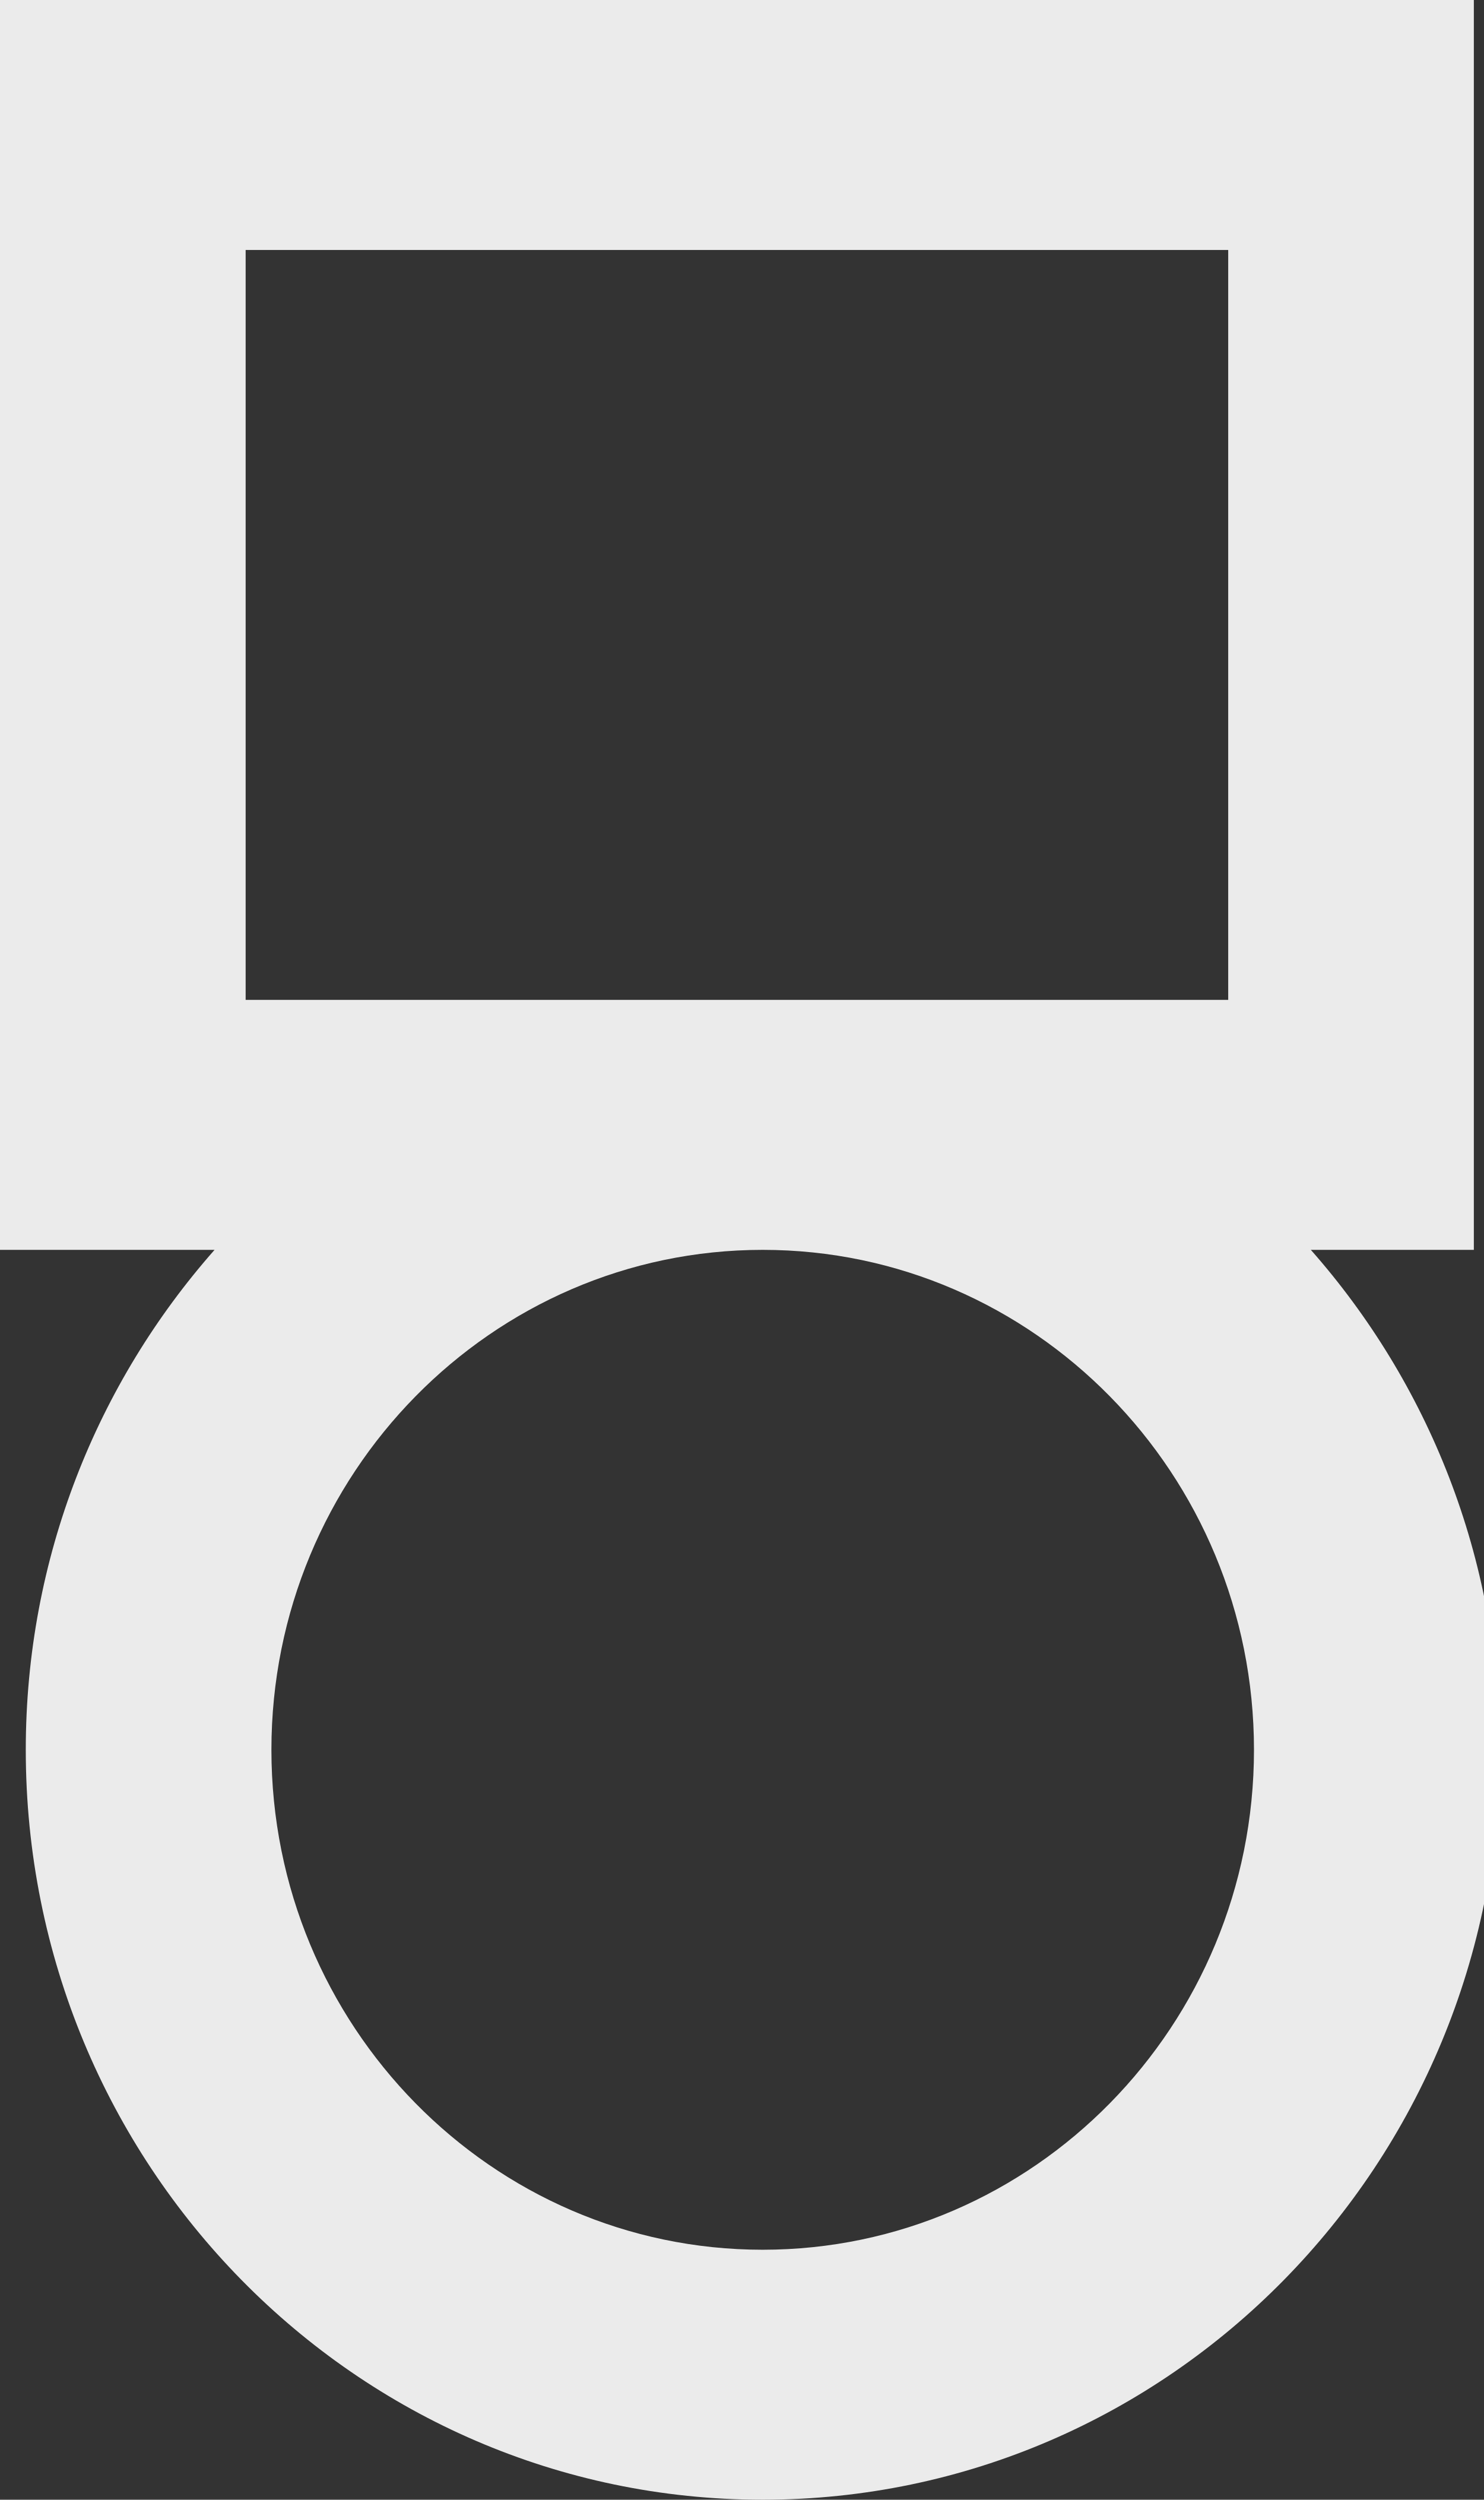 <!-- Generated by IcoMoon.io -->
<svg version="1.1" xmlns="http://www.w3.org/2000/svg" width="19" height="32" viewBox="0 0 19 32">
<rect x="0" y="0" width="19" height="32" fill="#333333" stroke="none"/>
<title>as-medal-</title>
<path fill="#ebebeb" d="M9.765 28.8c-3.469 0-6.29-2.87-6.29-6.4s2.821-6.4 6.29-6.4c3.469 0 6.29 2.87 6.29 6.4s-2.821 6.4-6.29 6.4zM3.145 12.8v-9.6h12.58v9.6h-12.58zM16.783 16h2.087v-16h-18.87v16h2.747c-1.499 1.699-2.417 3.938-2.417 6.4 0 5.302 4.224 9.6 9.435 9.6s9.435-4.298 9.435-9.6c0-2.462-0.918-4.701-2.417-6.4z"></path>
</svg>
